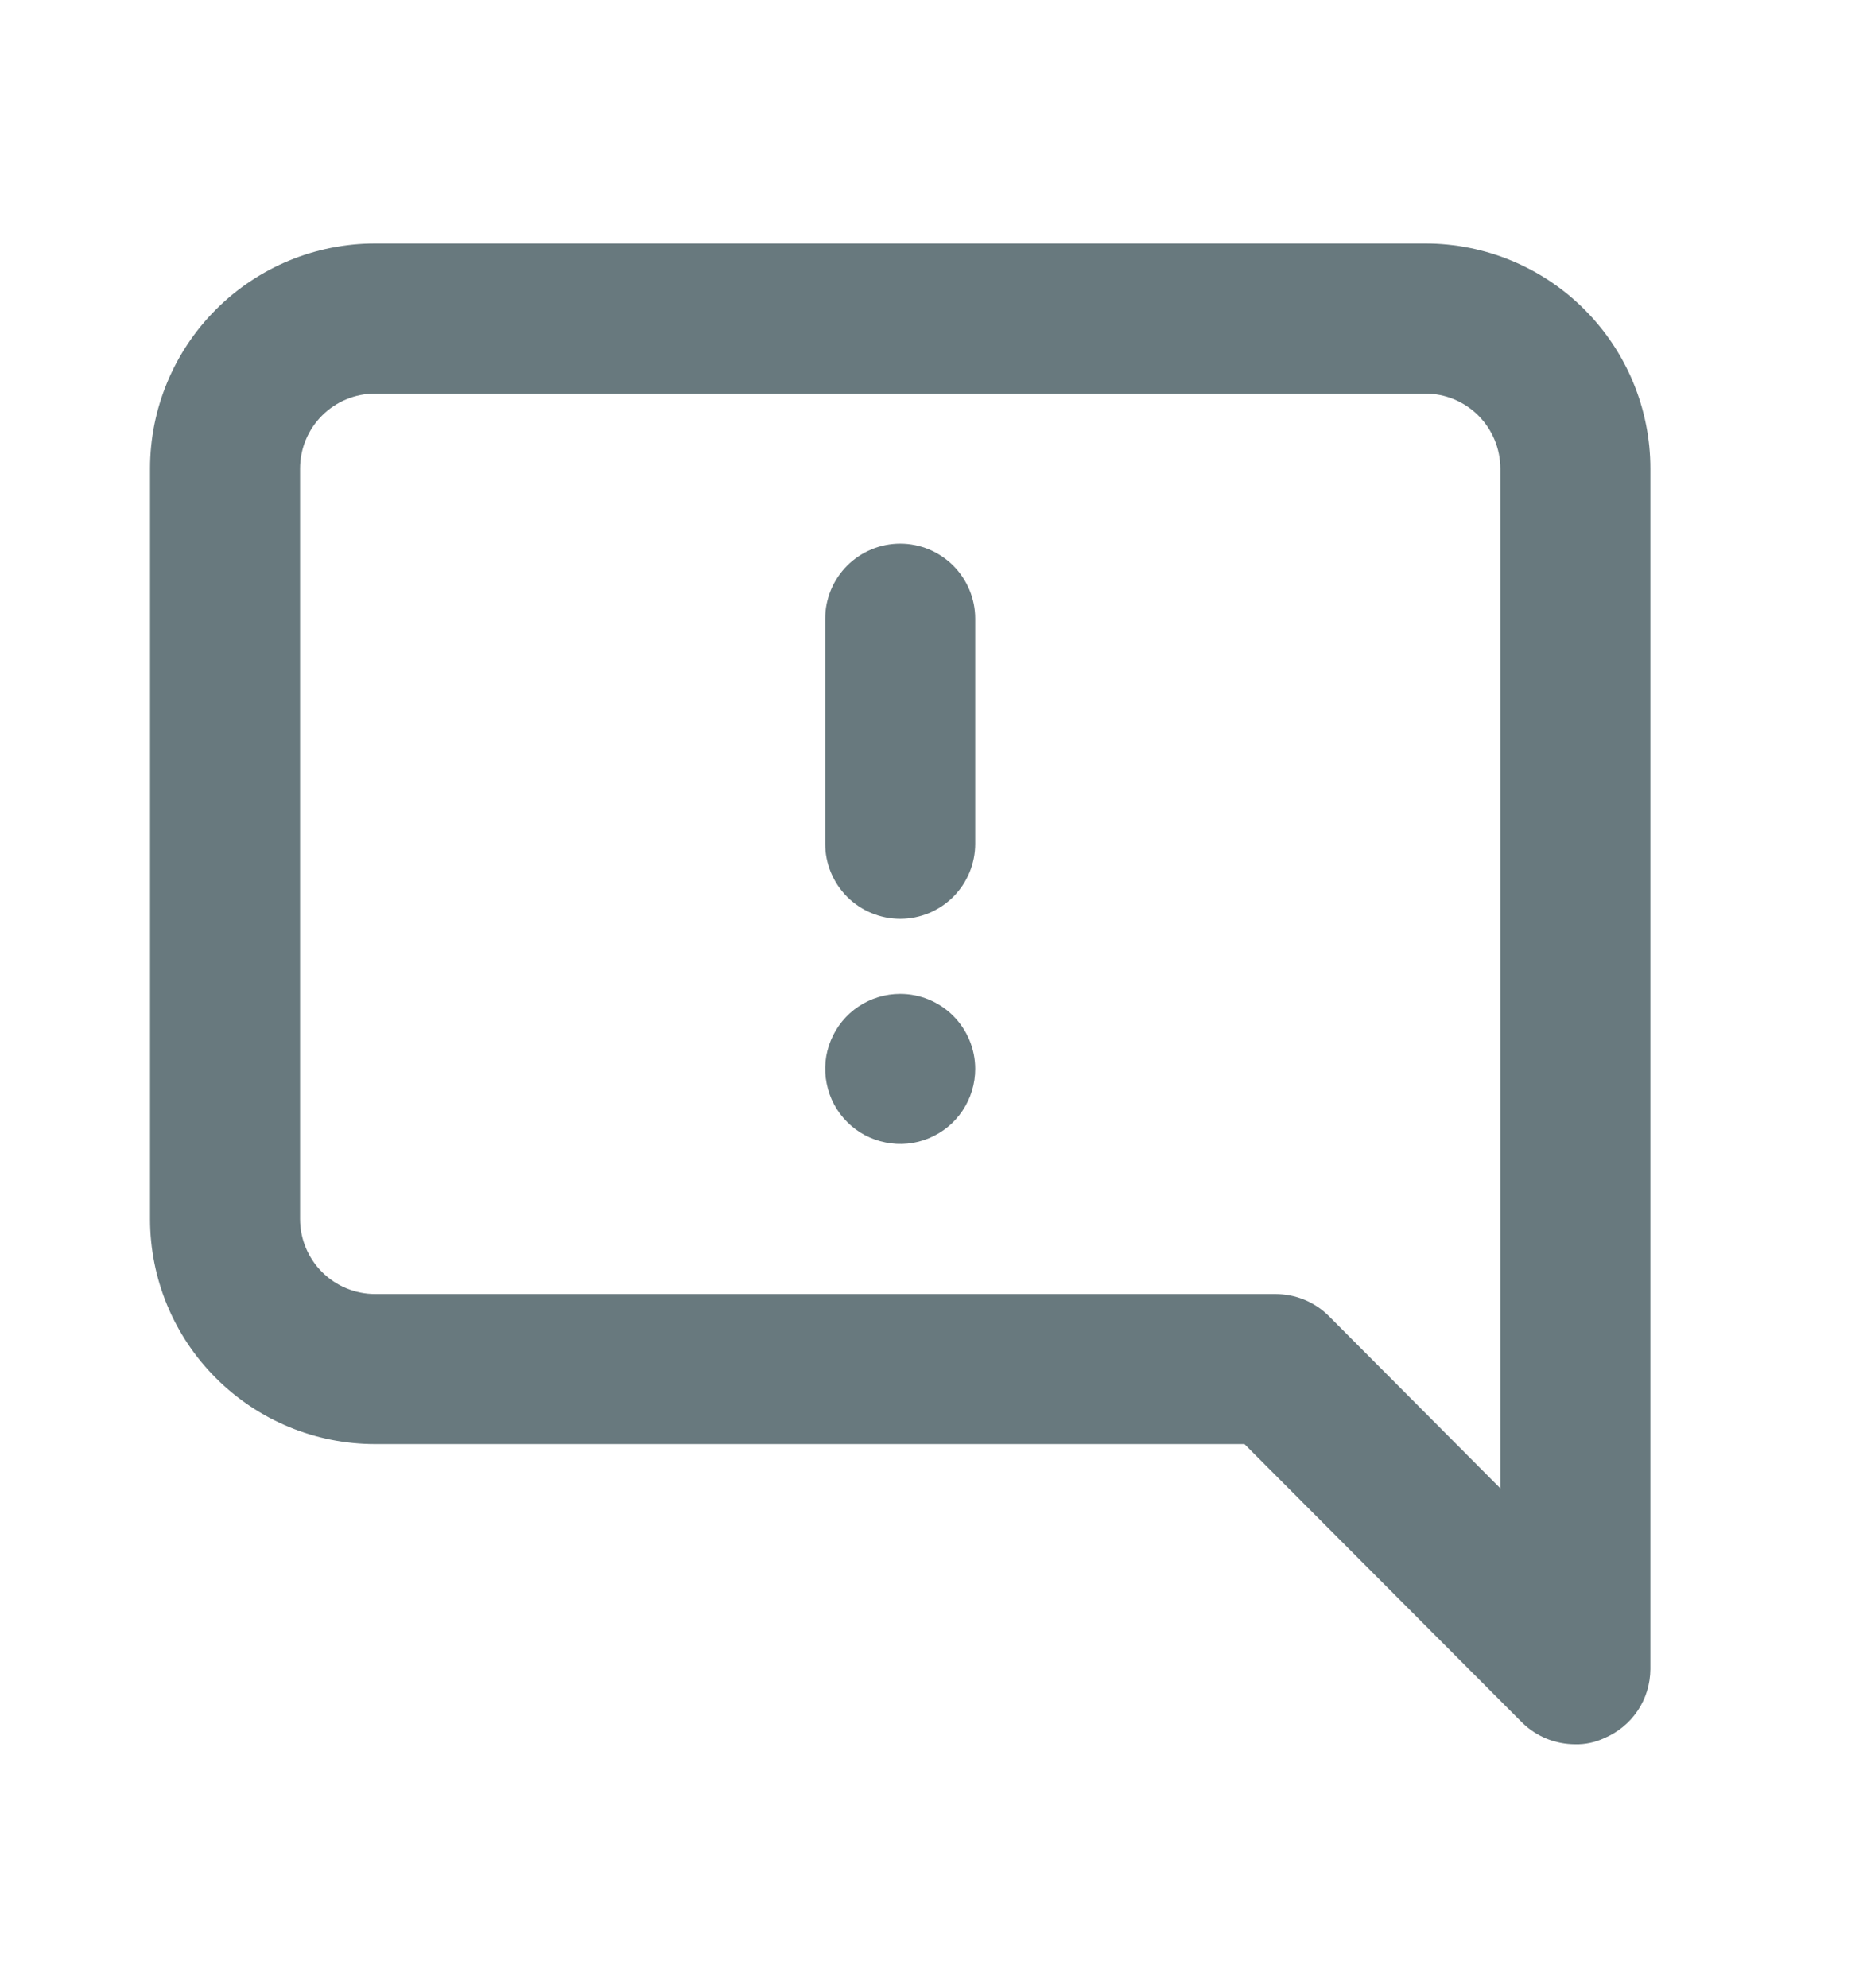 <svg width="15" height="16" viewBox="0 0 15 16" fill="none" xmlns="http://www.w3.org/2000/svg">
<path d="M11.476 1.96H3.02C2.539 1.96 2.079 2.151 1.739 2.491C1.399 2.831 1.208 3.291 1.208 3.772V9.812C1.208 10.293 1.399 10.754 1.739 11.093C2.079 11.433 2.539 11.624 3.02 11.624H10.02L12.255 13.865C12.312 13.921 12.379 13.965 12.452 13.995C12.526 14.025 12.605 14.04 12.684 14.04C12.763 14.042 12.842 14.025 12.914 13.992C13.024 13.946 13.118 13.87 13.185 13.771C13.252 13.672 13.287 13.555 13.288 13.436V3.772C13.288 3.291 13.097 2.831 12.757 2.491C12.418 2.151 11.957 1.96 11.476 1.96ZM12.08 11.98L10.697 10.591C10.64 10.535 10.573 10.491 10.5 10.461C10.426 10.431 10.348 10.416 10.268 10.416H3.02C2.86 10.416 2.706 10.352 2.593 10.239C2.48 10.126 2.416 9.972 2.416 9.812V3.772C2.416 3.612 2.48 3.458 2.593 3.345C2.706 3.232 2.86 3.168 3.02 3.168H11.476C11.636 3.168 11.79 3.232 11.903 3.345C12.016 3.458 12.08 3.612 12.08 3.772V11.98ZM7.248 8C7.129 8 7.012 8.035 6.912 8.102C6.813 8.168 6.736 8.262 6.69 8.373C6.644 8.483 6.632 8.605 6.656 8.722C6.679 8.839 6.736 8.947 6.821 9.031C6.905 9.116 7.013 9.173 7.13 9.196C7.247 9.22 7.369 9.208 7.479 9.162C7.59 9.116 7.684 9.039 7.75 8.94C7.817 8.84 7.852 8.723 7.852 8.604C7.852 8.444 7.788 8.29 7.675 8.177C7.562 8.064 7.408 8 7.248 8ZM7.248 4.376C7.088 4.376 6.934 4.44 6.821 4.553C6.708 4.666 6.644 4.82 6.644 4.98V6.792C6.644 6.952 6.708 7.106 6.821 7.219C6.934 7.332 7.088 7.396 7.248 7.396C7.408 7.396 7.562 7.332 7.675 7.219C7.788 7.106 7.852 6.952 7.852 6.792V4.98C7.852 4.82 7.788 4.666 7.675 4.553C7.562 4.44 7.408 4.376 7.248 4.376Z" fill="#68797E"/>
</svg>
